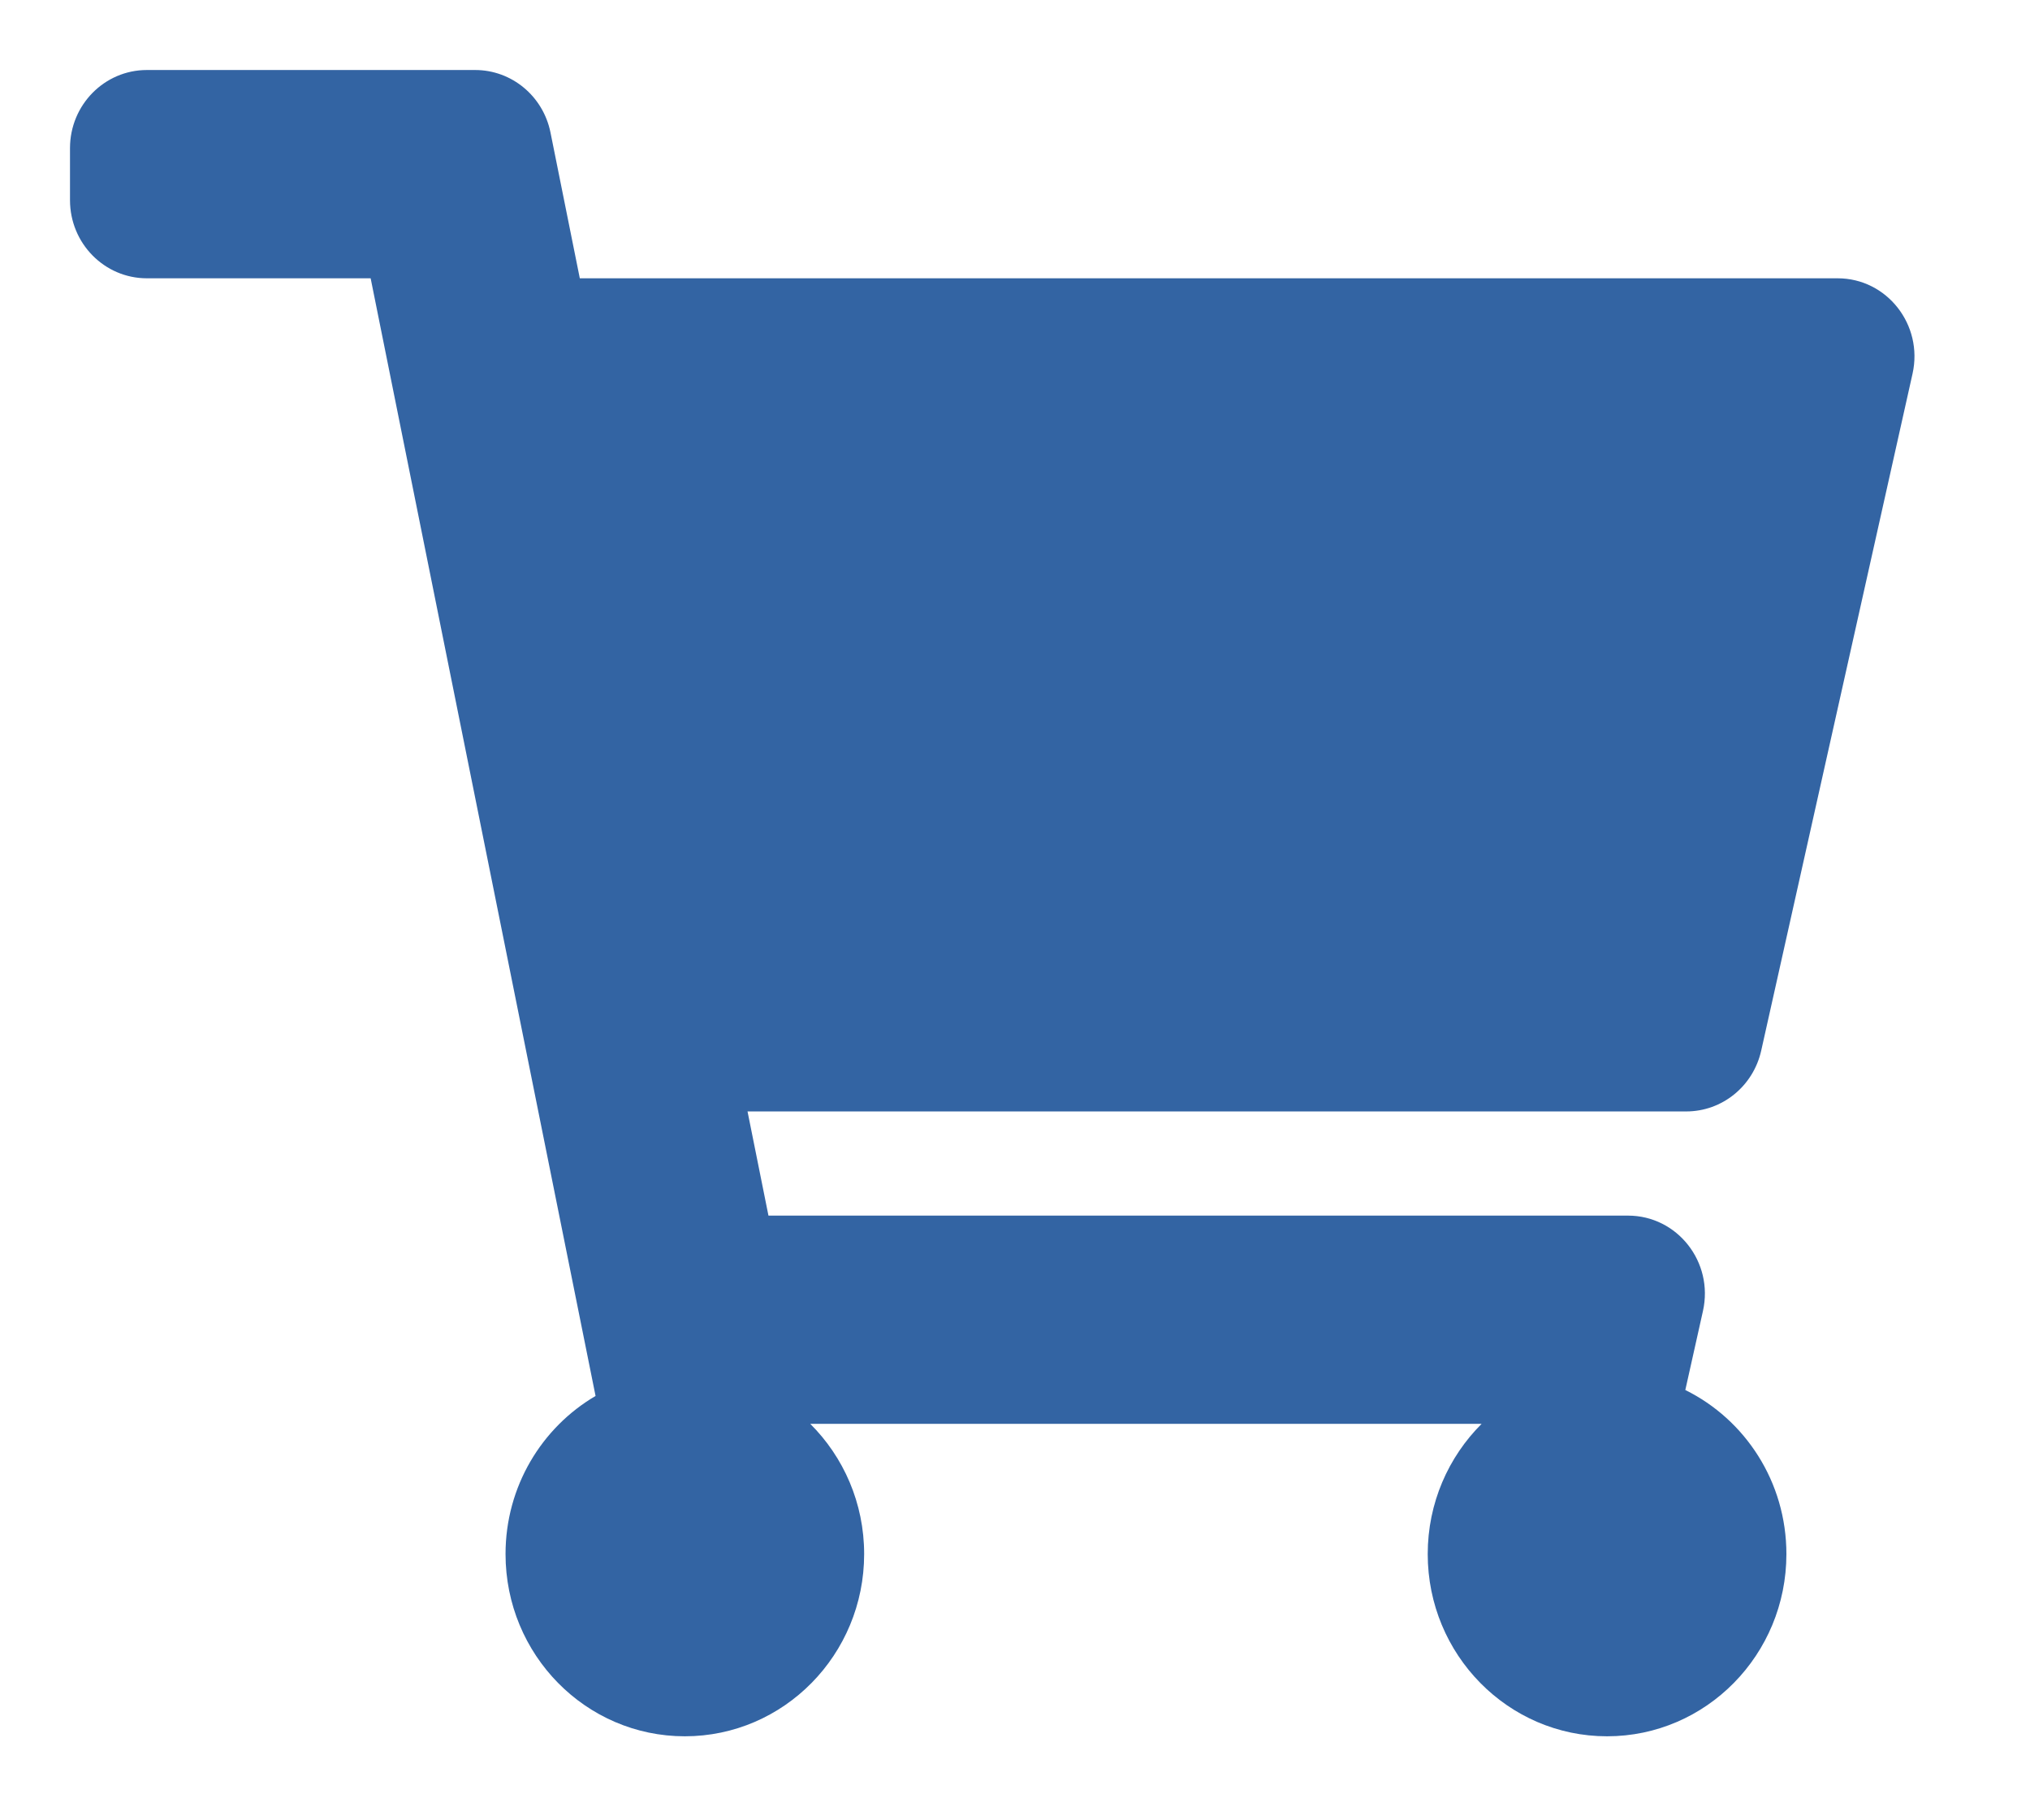 <svg width="29" height="26" viewBox="0 0 29 26" fill="#3364A3" xmlns="http://www.w3.org/2000/svg">
<path d="M25.16 15.007L27.322 5.338C27.478 4.64 26.956 3.975 26.252 3.975H8.283L7.864 1.892C7.759 1.373 7.31 1 6.788 1H2.098C1.492 1 1 1.499 1 2.116V2.859C1 3.476 1.492 3.975 2.098 3.975H5.295L8.508 19.939C7.74 20.389 7.222 21.231 7.222 22.197C7.222 23.634 8.368 24.8 9.783 24.8C11.198 24.8 12.345 23.634 12.345 22.197C12.345 21.468 12.05 20.81 11.575 20.337H21.166C20.692 20.81 20.396 21.468 20.396 22.197C20.396 23.634 21.544 24.8 22.958 24.8C24.373 24.8 25.52 23.634 25.52 22.197C25.52 21.166 24.931 20.276 24.076 19.854L24.328 18.725C24.484 18.027 23.962 17.363 23.257 17.363H10.978L10.679 15.875H24.089C24.602 15.875 25.046 15.515 25.16 15.007Z" stroke="none" strokeWidth="0"/>
</svg>
